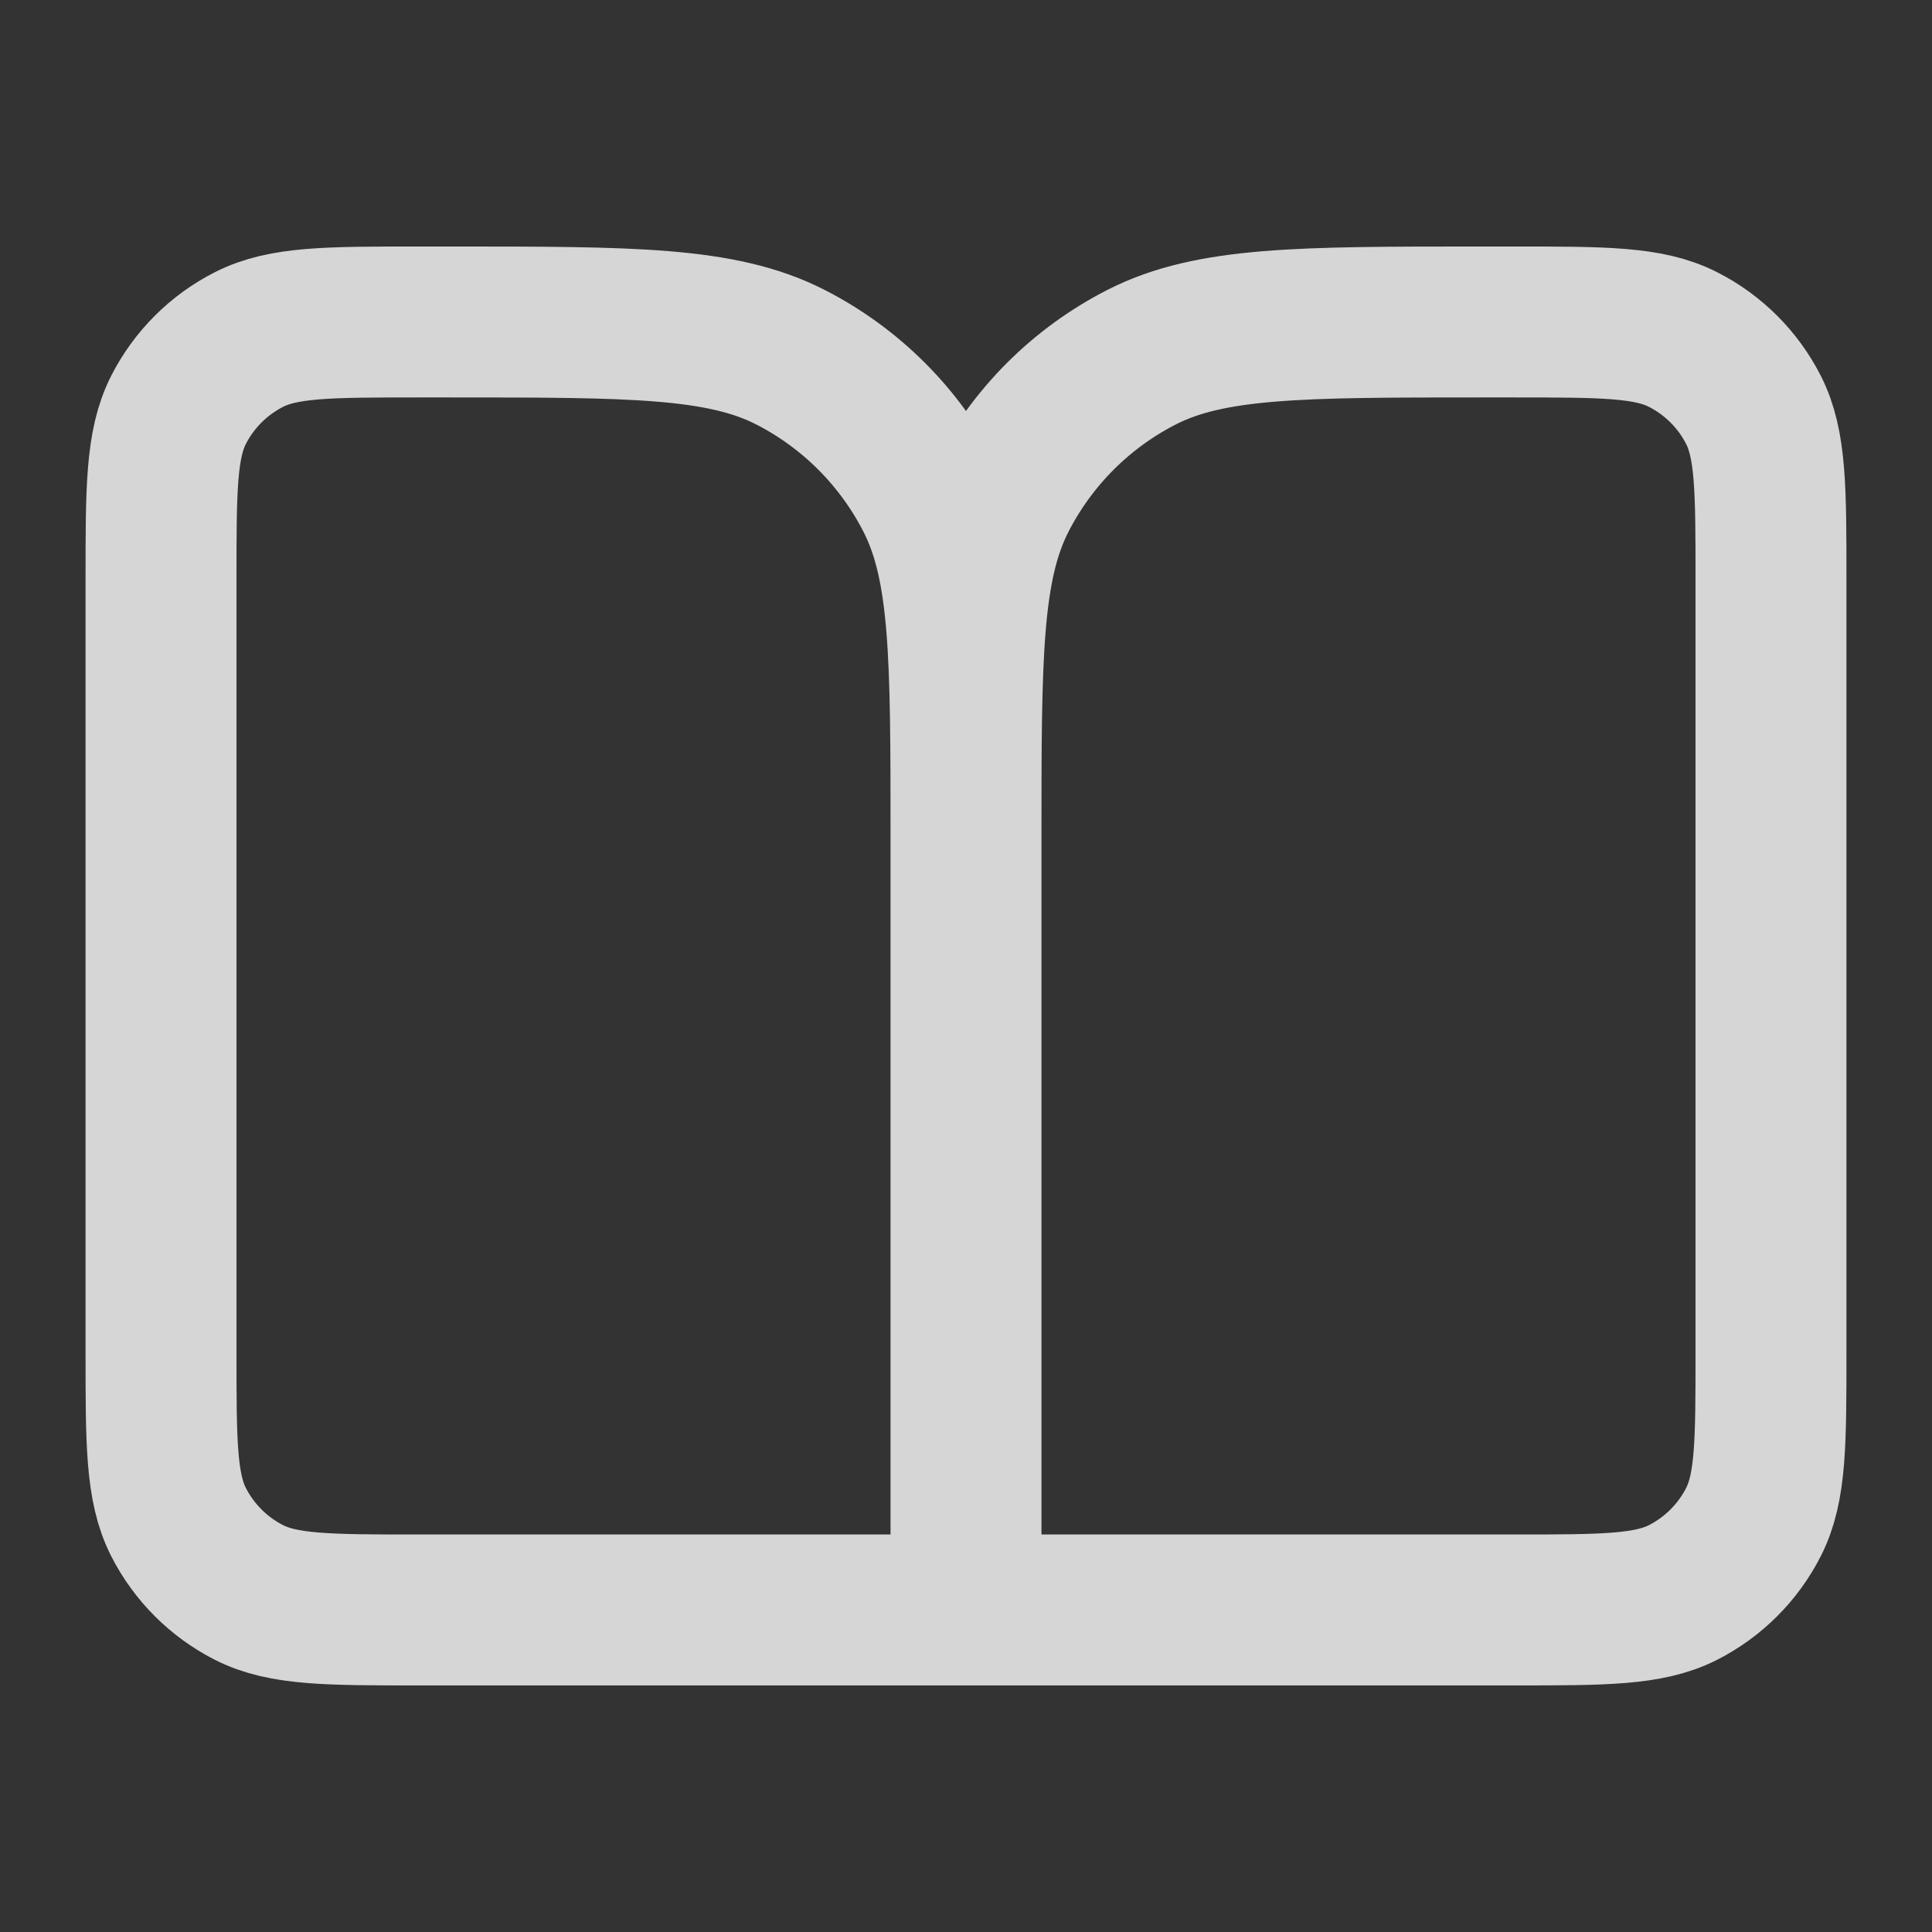 <svg width="32" height="32" viewBox="0 0 32 32" fill="none" xmlns="http://www.w3.org/2000/svg">
<rect x="0" y="0" width="32" height="32" fill="#333333" stroke="none"/>
<g id="book-open-02">
<path id="Icon" d="M16 26.666H6.933C5.44 26.666 4.693 26.666 4.123 26.376C3.621 26.12 3.213 25.712 2.957 25.21C2.667 24.64 2.667 23.893 2.667 22.4V9.6C2.667 8.106 2.667 7.359 2.957 6.789C3.213 6.287 3.621 5.879 4.123 5.624C4.693 5.333 5.44 5.333 6.933 5.333H7.466C10.454 5.333 11.947 5.333 13.088 5.914C14.091 6.426 14.907 7.242 15.418 8.245C16 9.386 16 10.879 16 13.866M16 26.666V13.866M16 26.666H25.067C26.56 26.666 27.307 26.666 27.877 26.376C28.379 26.12 28.787 25.712 29.043 25.21C29.333 24.64 29.333 23.893 29.333 22.4V9.6C29.333 8.106 29.333 7.359 29.043 6.789C28.787 6.287 28.379 5.879 27.877 5.624C27.307 5.333 26.56 5.333 25.067 5.333H24.533C21.546 5.333 20.053 5.333 18.912 5.914C17.908 6.426 17.093 7.242 16.581 8.245C16 9.386 16 10.879 16 13.866" stroke="white" stroke-opacity="0.8" stroke-width="2.5" stroke-linecap="round" stroke-linejoin="round"/>
</g>
</svg>
